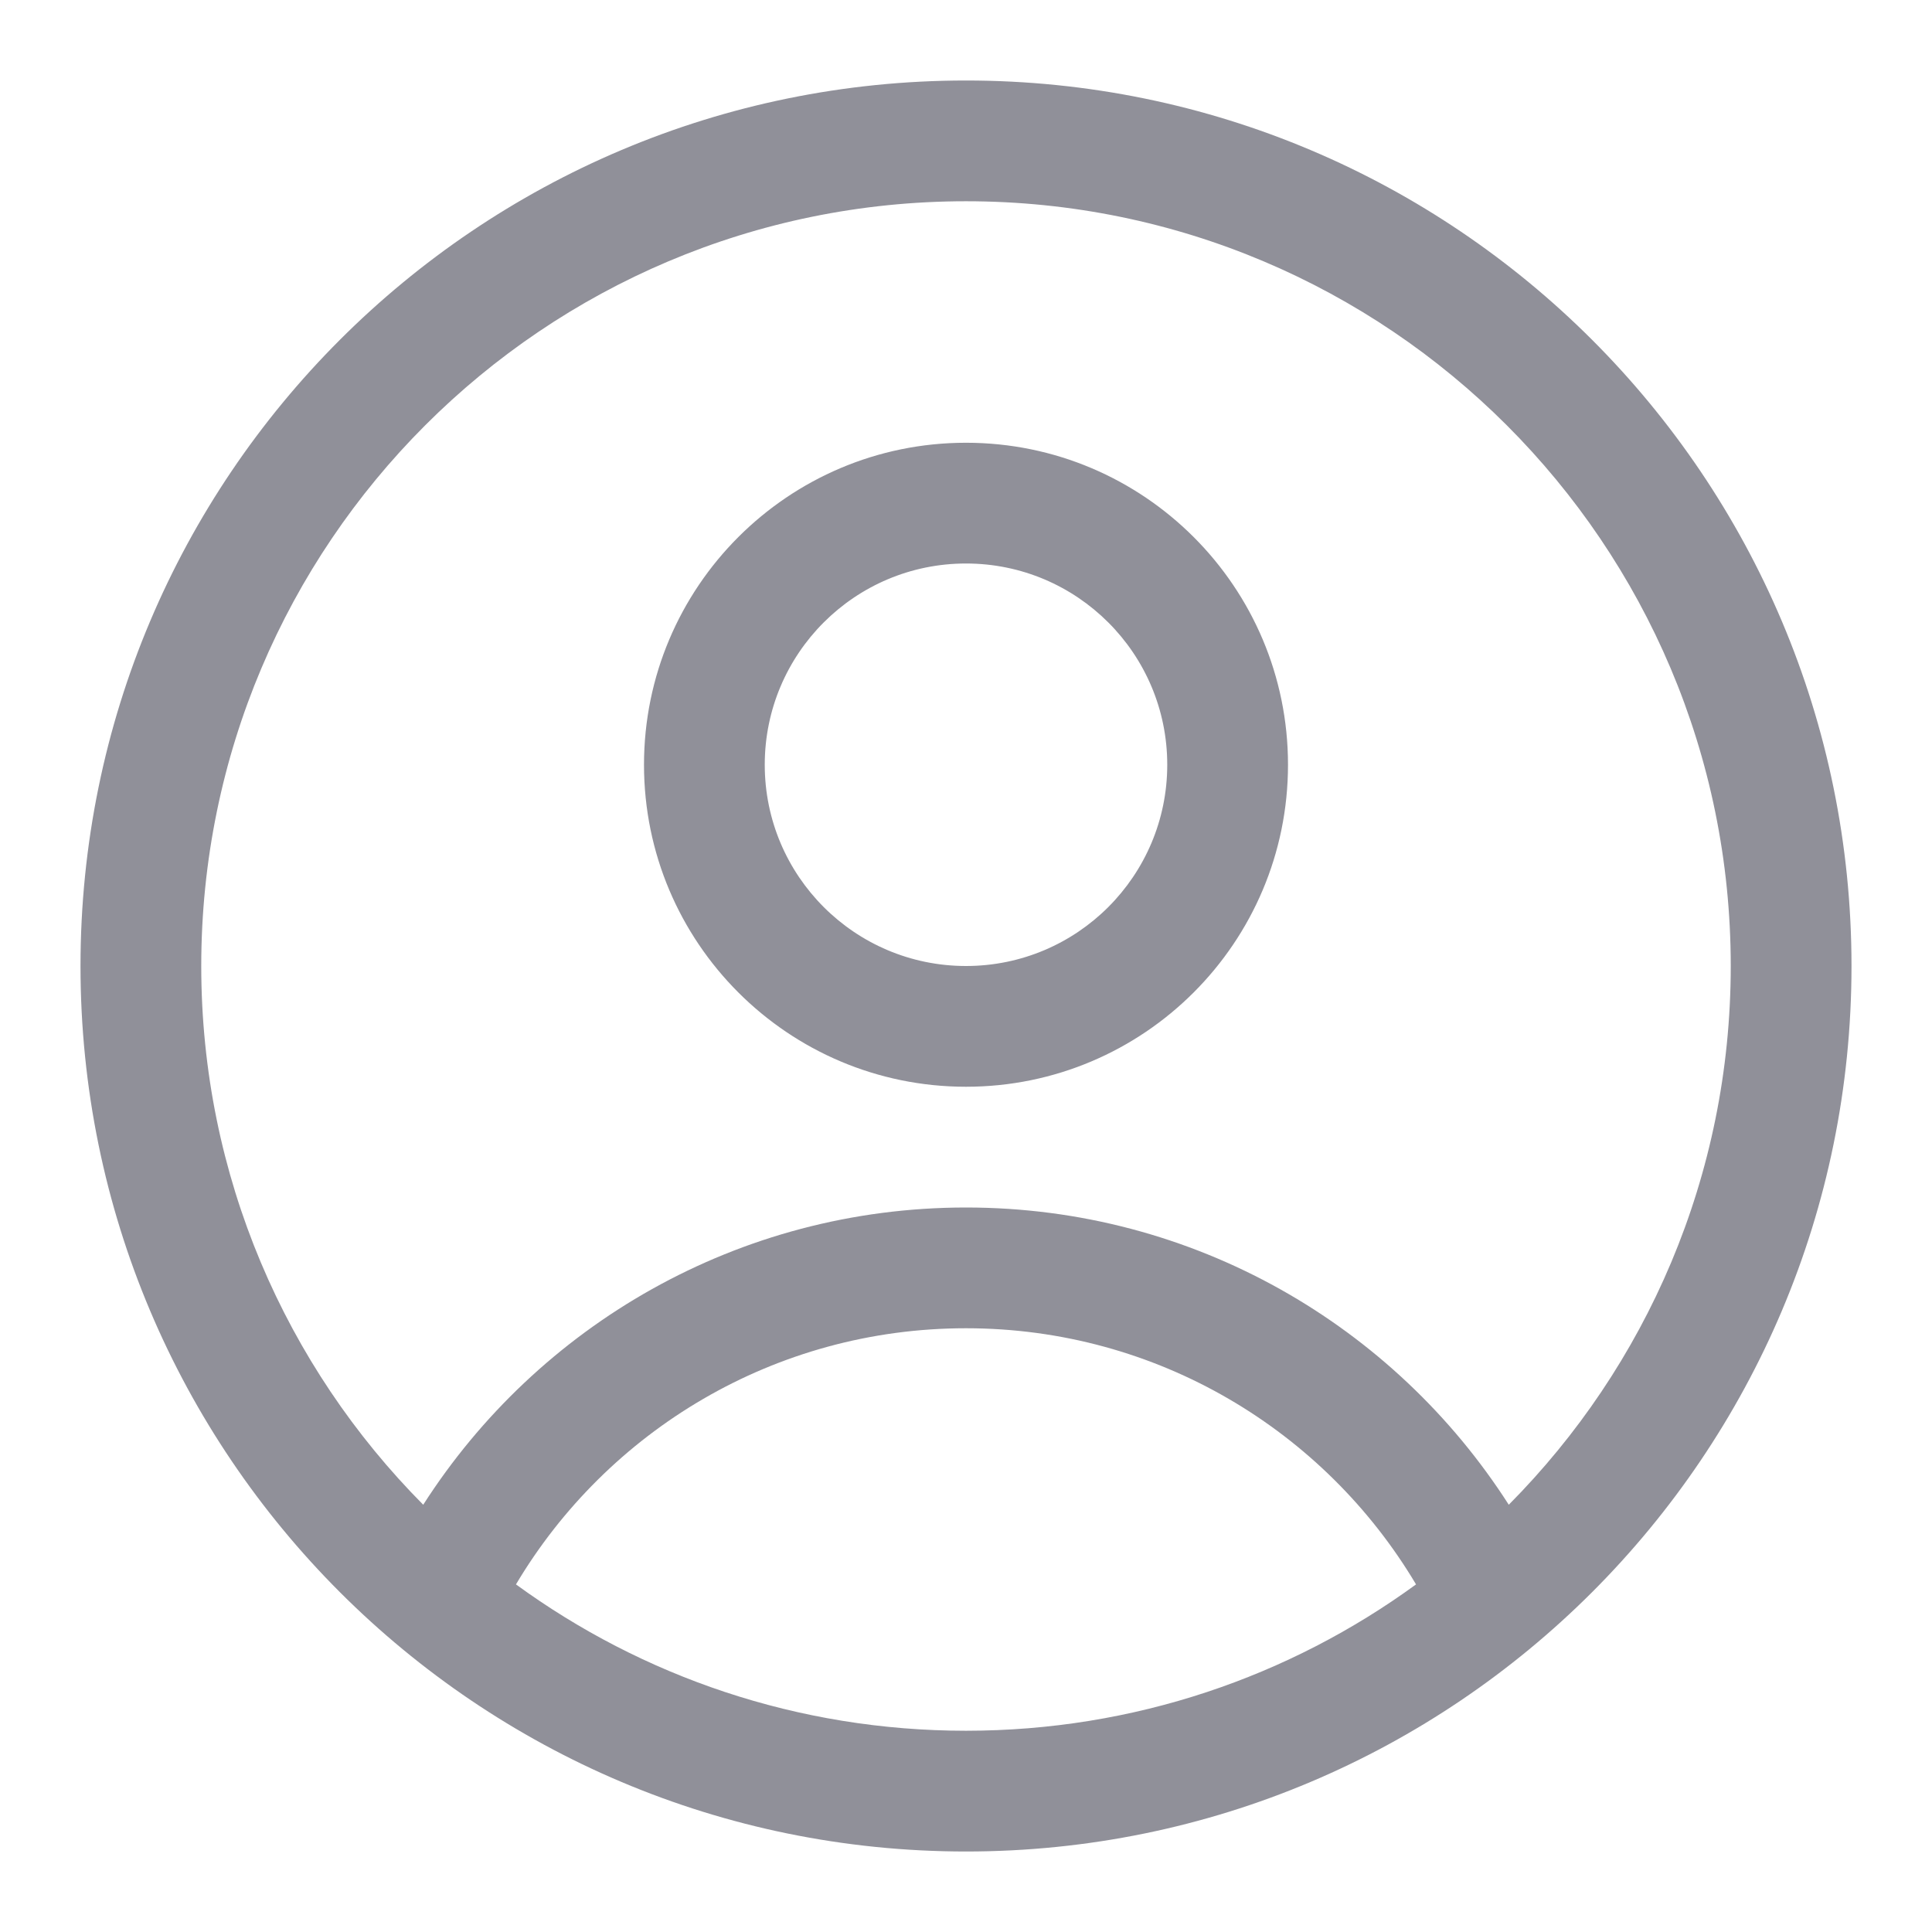 <svg xmlns:xlink="http://www.w3.org/1999/xlink" xmlns="http://www.w3.org/2000/svg" width="48" height="48" viewBox="0 0 48 48" fill="none" class="go3535743411"><path fill-rule="evenodd" clip-rule="evenodd" d="M37.485 37.385C40.894 33.951 43 29.221 43 24C43 13.507 34.493 5 24 5C13.507 5 5 13.507 5 24C5 29.221 7.106 33.951 10.515 37.385C13.358 32.944 18.335 30 24 30C29.665 30 34.642 32.944 37.485 37.385ZM35.181 39.364C32.914 35.553 28.755 33 24 33C19.245 33 15.086 35.553 12.819 39.364C15.956 41.651 19.821 43 24 43C28.18 43 32.044 41.651 35.181 39.364ZM24 46C36.15 46 46 36.15 46 24C46 11.85 36.15 2 24 2C11.85 2 2 11.85 2 24C2 36.15 11.85 46 24 46ZM24 24C26.761 24 29 21.761 29 19C29 16.239 26.761 14 24 14C21.239 14 19 16.239 19 19C19 21.761 21.239 24 24 24ZM24 27C28.418 27 32 23.418 32 19C32 14.582 28.418 11 24 11C19.582 11 16 14.582 16 19C16 23.418 19.582 27 24 27Z" fill="#909099"></path></svg>